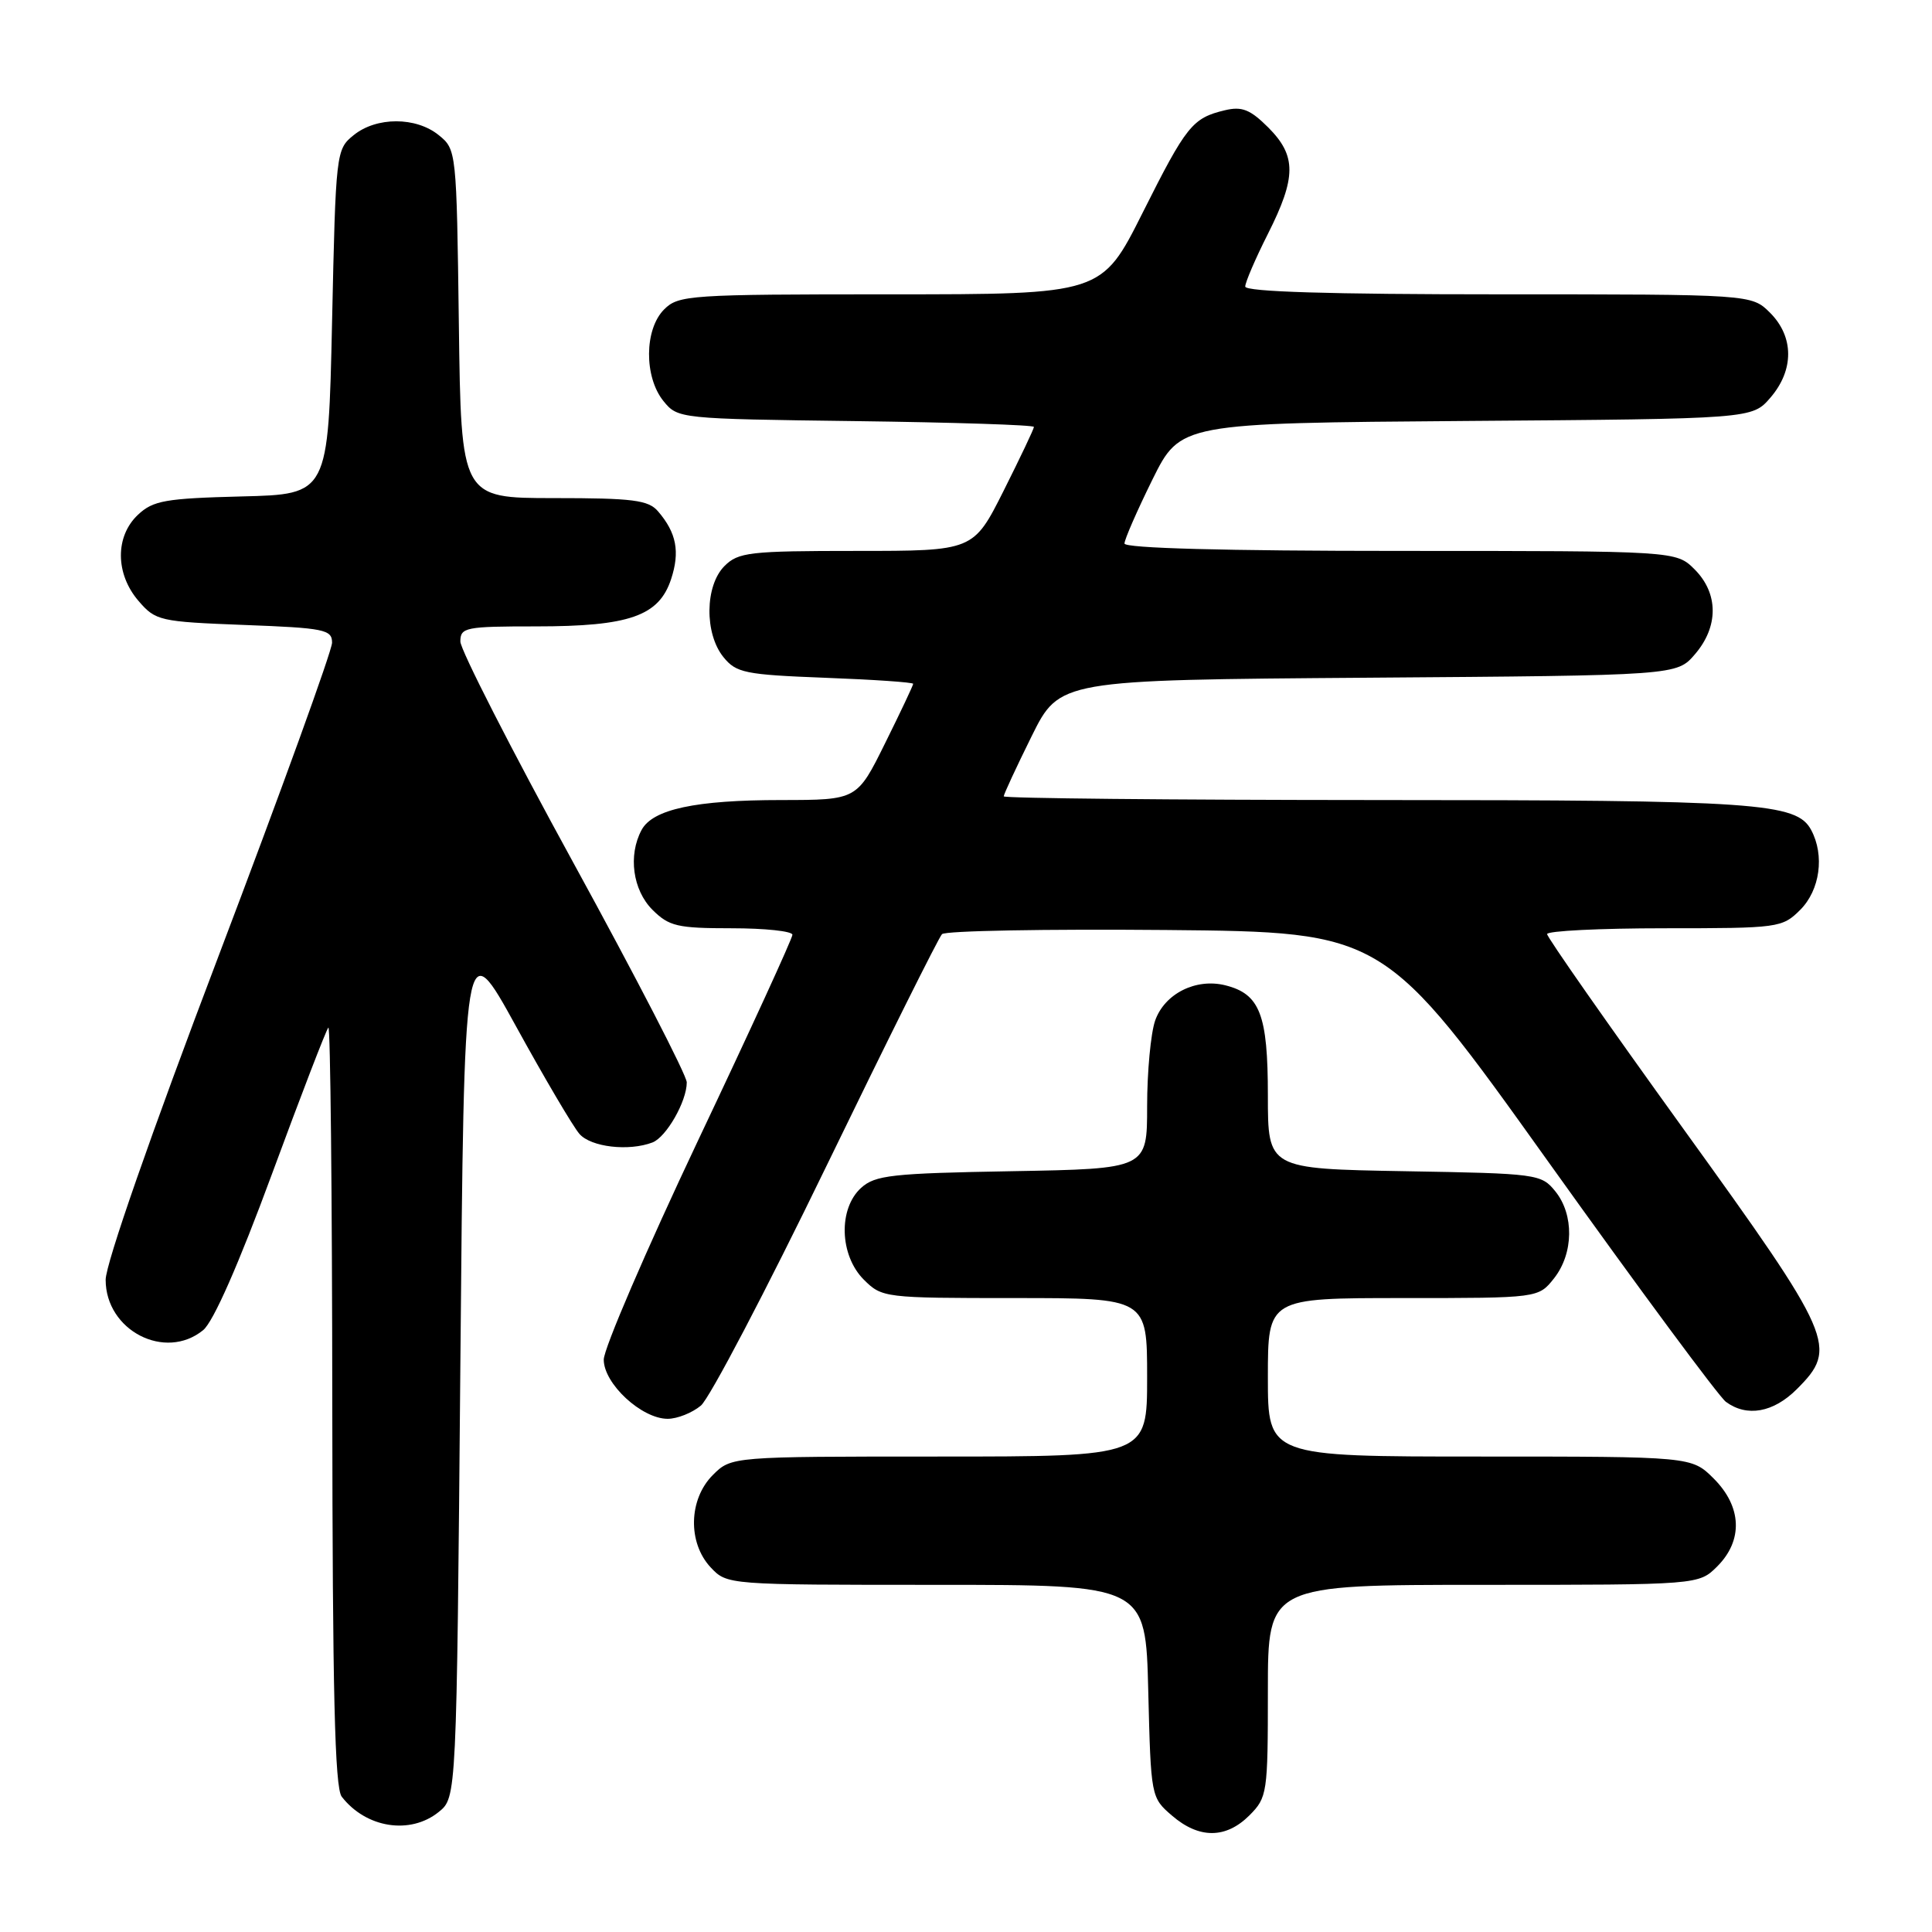 <?xml version="1.0" encoding="UTF-8" standalone="no"?>
<!DOCTYPE svg PUBLIC "-//W3C//DTD SVG 1.1//EN" "http://www.w3.org/Graphics/SVG/1.1/DTD/svg11.dtd" >
<svg xmlns="http://www.w3.org/2000/svg" xmlns:xlink="http://www.w3.org/1999/xlink" version="1.1" viewBox="0 0 256 256">
 <g >
 <path fill="currentColor"
d=" M 165.55 240.55 C 167.92 238.17 168.00 237.62 168.00 224.05 C 168.00 210.00 168.00 210.00 196.55 210.00 C 225.09 210.00 225.09 210.00 227.55 207.55 C 230.99 204.10 230.81 199.65 227.08 195.92 C 224.15 193.00 224.15 193.00 196.08 193.00 C 168.00 193.00 168.00 193.00 168.00 182.50 C 168.00 172.00 168.00 172.00 185.93 172.00 C 203.85 172.00 203.85 172.00 205.93 169.37 C 208.52 166.07 208.59 160.95 206.09 157.86 C 204.23 155.56 203.72 155.49 186.09 155.19 C 168.00 154.87 168.00 154.87 168.00 145.16 C 168.00 134.43 166.95 131.71 162.37 130.56 C 158.46 129.58 154.31 131.67 153.06 135.24 C 152.48 136.92 152.00 142.03 152.00 146.59 C 152.00 154.87 152.00 154.87 134.10 155.19 C 118.17 155.47 115.97 155.71 114.10 157.40 C 111.06 160.16 111.24 166.33 114.45 169.55 C 116.87 171.96 117.16 172.00 134.45 172.00 C 152.00 172.00 152.00 172.00 152.00 182.50 C 152.00 193.00 152.00 193.00 124.45 193.00 C 96.91 193.00 96.91 193.00 94.45 195.45 C 91.24 198.67 91.11 204.42 94.17 207.69 C 96.35 210.00 96.39 210.00 124.08 210.00 C 151.81 210.00 151.81 210.00 152.15 224.09 C 152.50 238.10 152.51 238.19 155.31 240.59 C 158.89 243.67 162.44 243.65 165.55 240.55 Z  M 58.14 240.09 C 60.50 238.18 60.50 238.18 61.00 180.84 C 61.50 123.50 61.50 123.50 68.38 136.00 C 72.16 142.88 75.94 149.29 76.78 150.25 C 78.31 152.00 83.32 152.58 86.46 151.38 C 88.29 150.67 91.00 145.94 91.00 143.42 C 91.00 142.50 84.25 129.43 76.00 114.37 C 67.75 99.31 61.00 86.09 61.00 85.00 C 61.00 83.13 61.67 83.00 71.03 83.00 C 83.39 83.00 87.31 81.63 88.92 76.75 C 90.12 73.10 89.64 70.60 87.19 67.75 C 85.91 66.26 83.87 66.00 73.40 66.00 C 61.10 66.00 61.10 66.00 60.80 42.91 C 60.50 20.02 60.48 19.80 58.14 17.91 C 55.12 15.46 49.88 15.46 46.86 17.91 C 44.53 19.79 44.49 20.14 44.00 42.66 C 43.50 65.50 43.50 65.50 32.03 65.78 C 21.91 66.04 20.29 66.32 18.28 68.21 C 15.24 71.07 15.27 76.04 18.35 79.62 C 20.62 82.26 21.15 82.38 32.35 82.81 C 42.99 83.21 44.00 83.42 44.00 85.16 C 44.00 86.21 37.25 104.84 29.00 126.57 C 19.99 150.28 14.00 167.47 14.00 169.58 C 14.00 176.30 21.88 180.37 26.92 176.25 C 28.27 175.15 31.63 167.51 36.03 155.58 C 39.87 145.17 43.23 136.43 43.51 136.16 C 43.78 135.89 44.01 158.35 44.03 186.08 C 44.06 224.15 44.36 236.89 45.28 238.07 C 48.50 242.23 54.36 243.15 58.14 240.09 Z  M 92.87 186.25 C 94.02 185.29 101.50 171.02 109.49 154.54 C 117.48 138.07 124.38 124.22 124.82 123.78 C 125.27 123.33 138.63 123.09 154.52 123.23 C 183.41 123.50 183.41 123.50 205.20 154.00 C 217.19 170.78 227.76 185.06 228.69 185.75 C 231.47 187.80 234.97 187.18 238.08 184.08 C 243.60 178.56 243.04 177.29 223.00 149.50 C 213.10 135.77 205.00 124.20 205.00 123.77 C 205.00 123.35 212.00 123.00 220.55 123.00 C 235.72 123.00 236.15 122.94 238.55 120.55 C 241.16 117.93 241.79 113.34 239.99 109.98 C 238.06 106.37 232.89 106.01 182.25 106.01 C 155.16 106.00 133.00 105.78 133.00 105.52 C 133.00 105.25 134.66 101.67 136.69 97.57 C 140.39 90.10 140.39 90.10 181.28 89.80 C 222.18 89.50 222.18 89.50 224.59 86.69 C 227.74 83.03 227.72 78.63 224.55 75.45 C 222.09 73.00 222.09 73.00 185.55 73.00 C 162.26 73.00 149.00 72.64 149.00 72.02 C 149.00 71.48 150.67 67.67 152.70 63.55 C 156.41 56.07 156.41 56.07 194.29 55.78 C 232.17 55.50 232.17 55.50 234.59 52.69 C 237.74 49.03 237.72 44.63 234.55 41.45 C 232.09 39.00 232.09 39.00 198.55 39.00 C 176.23 39.00 165.00 38.66 165.00 37.97 C 165.00 37.41 166.35 34.27 168.00 31.00 C 171.79 23.48 171.80 20.65 168.05 16.89 C 165.65 14.50 164.56 14.07 162.30 14.61 C 158.00 15.64 157.21 16.62 151.40 28.20 C 145.98 39.00 145.98 39.00 117.99 39.00 C 91.33 39.00 89.90 39.10 88.00 41.00 C 85.37 43.63 85.33 49.95 87.91 53.14 C 89.81 55.48 89.99 55.50 113.41 55.80 C 126.38 55.97 137.00 56.31 137.00 56.57 C 137.00 56.83 135.19 60.63 132.99 65.02 C 128.98 73.00 128.98 73.00 113.49 73.00 C 99.33 73.00 97.83 73.17 96.00 75.00 C 93.40 77.60 93.33 83.95 95.86 87.07 C 97.55 89.16 98.70 89.40 109.36 89.81 C 115.76 90.05 121.00 90.41 121.00 90.61 C 121.00 90.81 119.33 94.35 117.28 98.48 C 113.56 106.00 113.56 106.00 103.53 106.01 C 92.15 106.01 86.48 107.23 85.01 109.98 C 83.21 113.34 83.84 117.93 86.45 120.55 C 88.65 122.74 89.75 123.00 96.95 123.00 C 101.38 123.00 105.00 123.39 105.00 123.86 C 105.00 124.34 99.38 136.60 92.50 151.11 C 85.63 165.63 80.00 178.70 80.00 180.16 C 80.00 183.35 85.02 188.00 88.47 188.00 C 89.74 188.00 91.72 187.21 92.87 186.25 Z "/>
</g>
</svg>